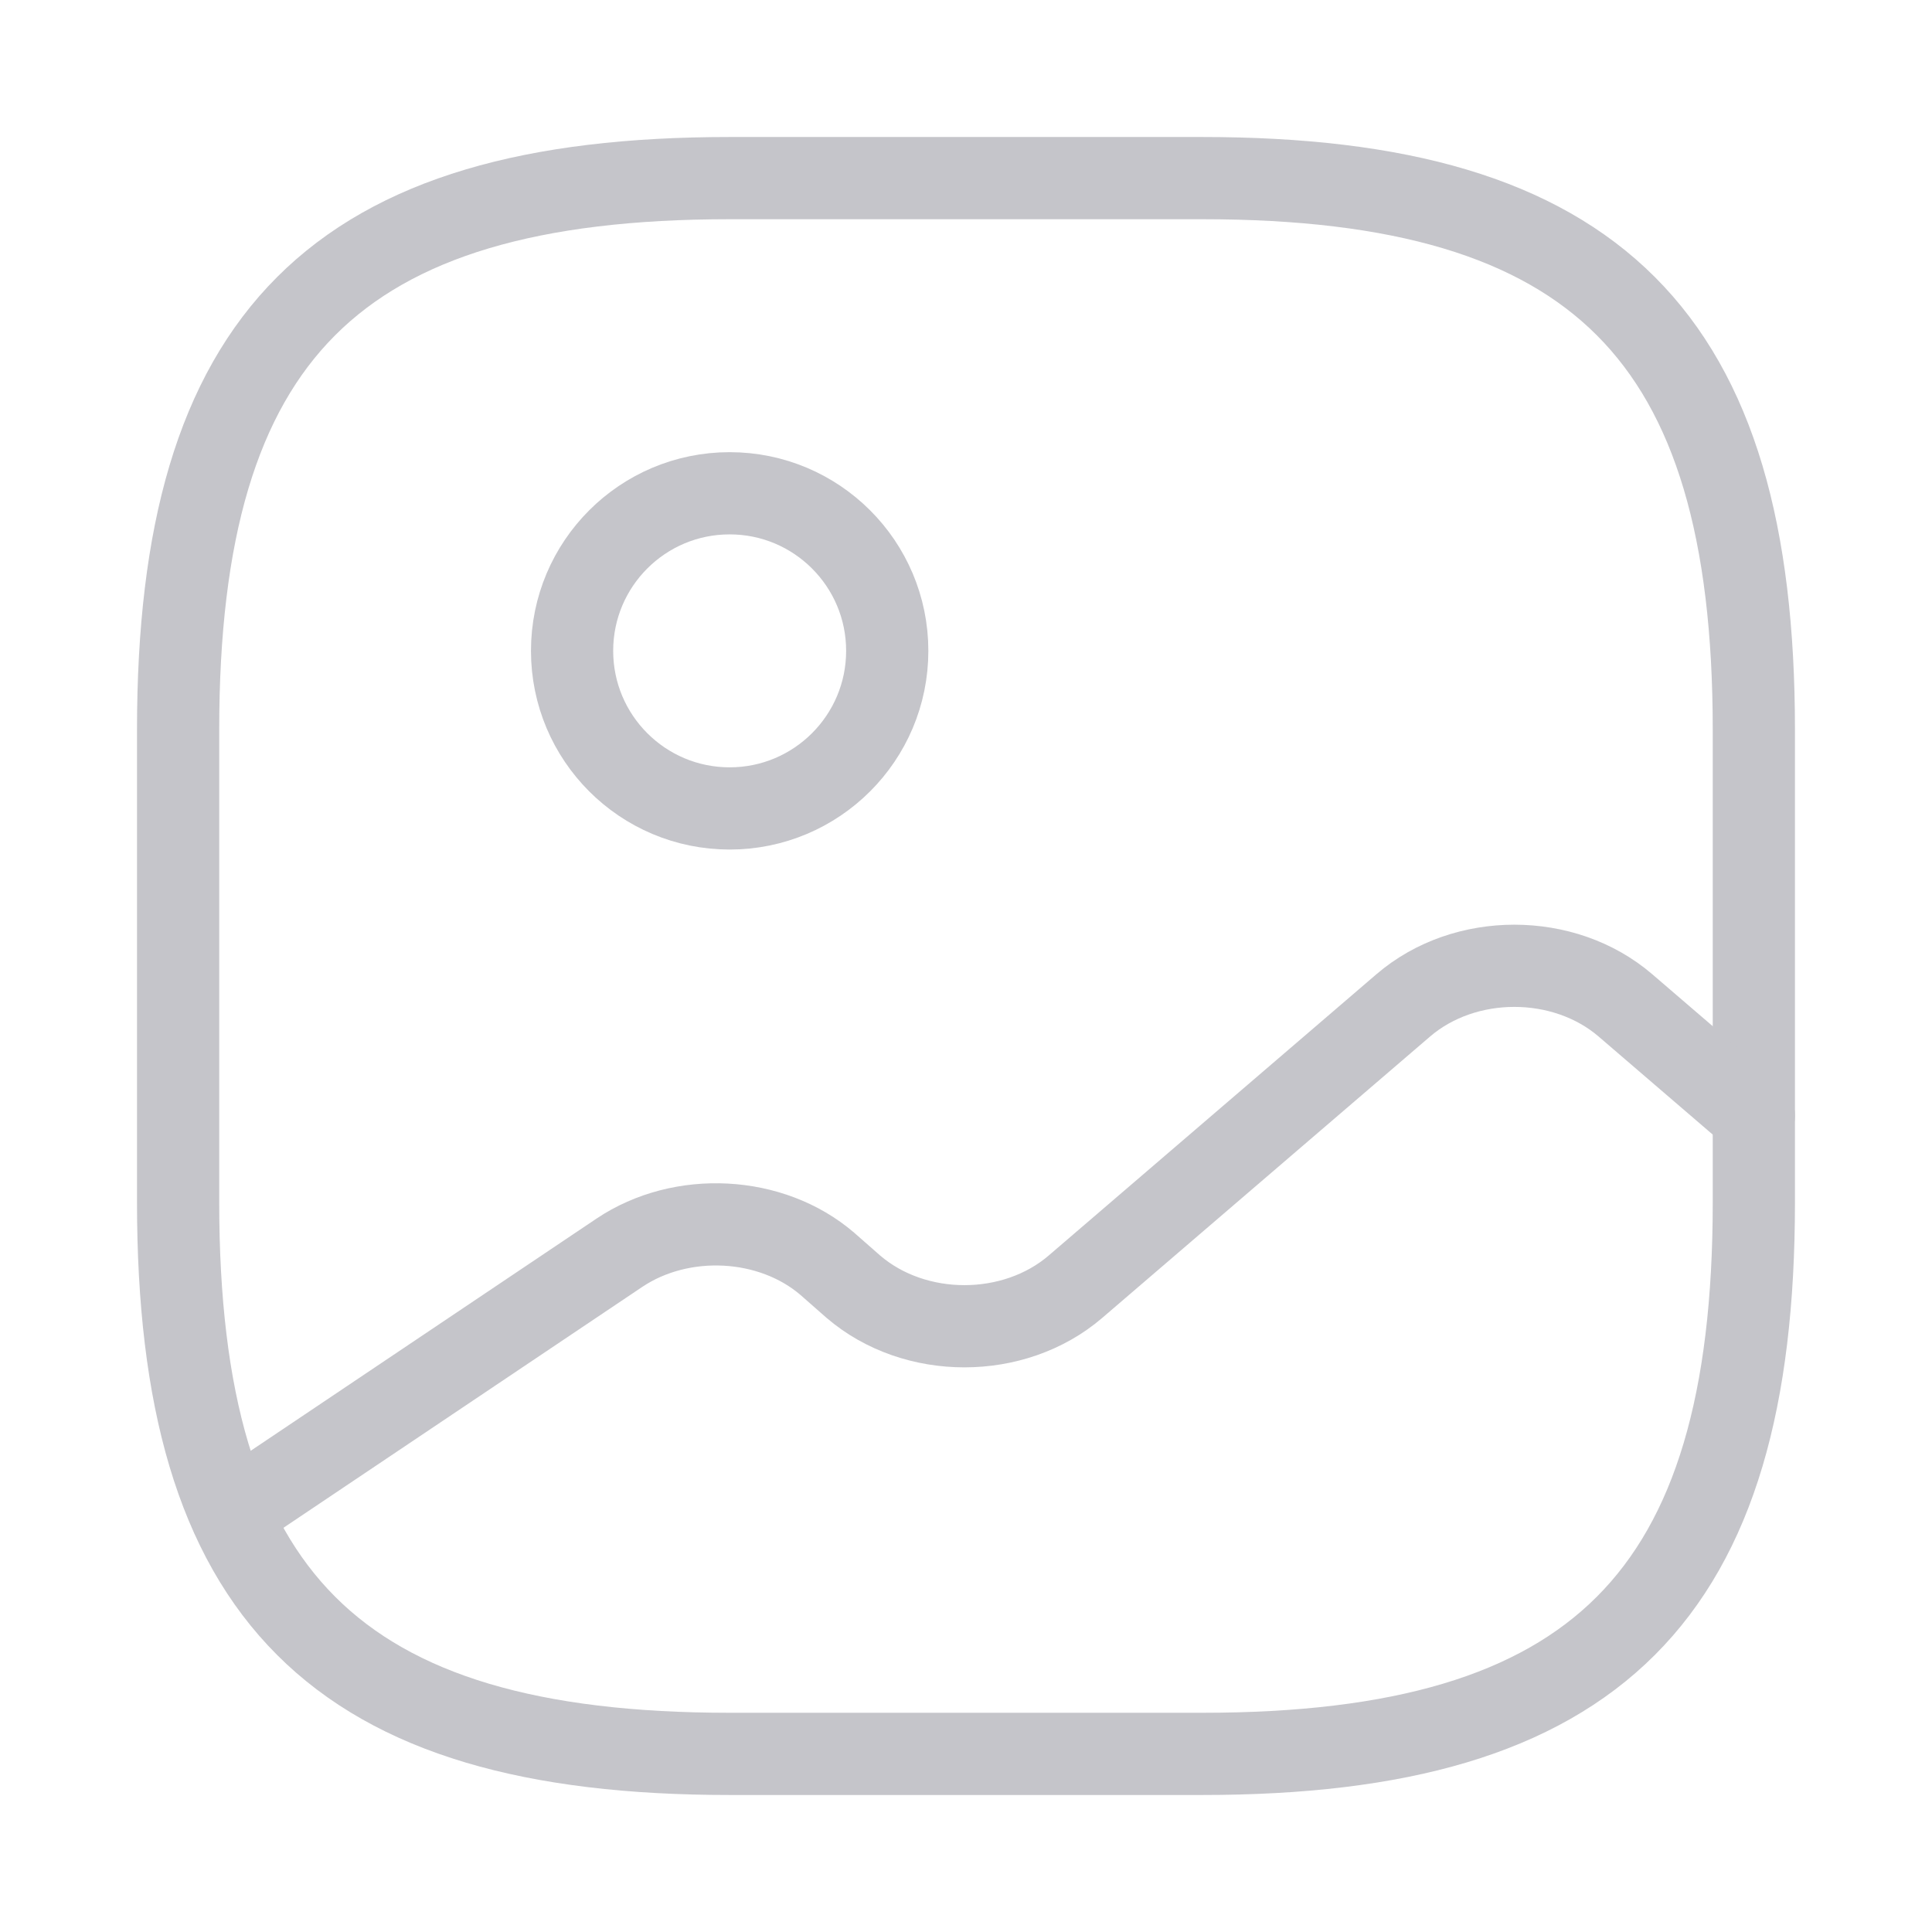 <svg width="47" height="47" viewBox="0 0 47 47" fill="none" xmlns="http://www.w3.org/2000/svg">
<path d="M17.75 42.667H29.25C38.833 42.667 42.666 38.834 42.666 29.25V17.75C42.666 8.167 38.833 4.333 29.25 4.333H17.75C8.166 4.333 4.333 8.167 4.333 17.75V29.25C4.333 38.834 8.166 42.667 17.75 42.667Z" stroke="#C5C5CA" stroke-width="2" stroke-linecap="round" stroke-linejoin="round"/>
<path d="M17.75 19.667C19.867 19.667 21.584 17.95 21.584 15.833C21.584 13.716 19.867 12 17.75 12C15.633 12 13.917 13.716 13.917 15.833C13.917 17.95 15.633 19.667 17.75 19.667Z" stroke="#C5C5CA" stroke-width="2" stroke-linecap="round" stroke-linejoin="round"/>
<path d="M5.617 36.821L15.066 30.477C16.581 29.461 18.765 29.576 20.126 30.745L20.759 31.301C22.254 32.585 24.669 32.585 26.164 31.301L34.137 24.458C35.632 23.174 38.047 23.174 39.542 24.458L42.666 27.142" stroke="#C5C5CA" stroke-width="2" stroke-linecap="round" stroke-linejoin="round"/>
</svg>

